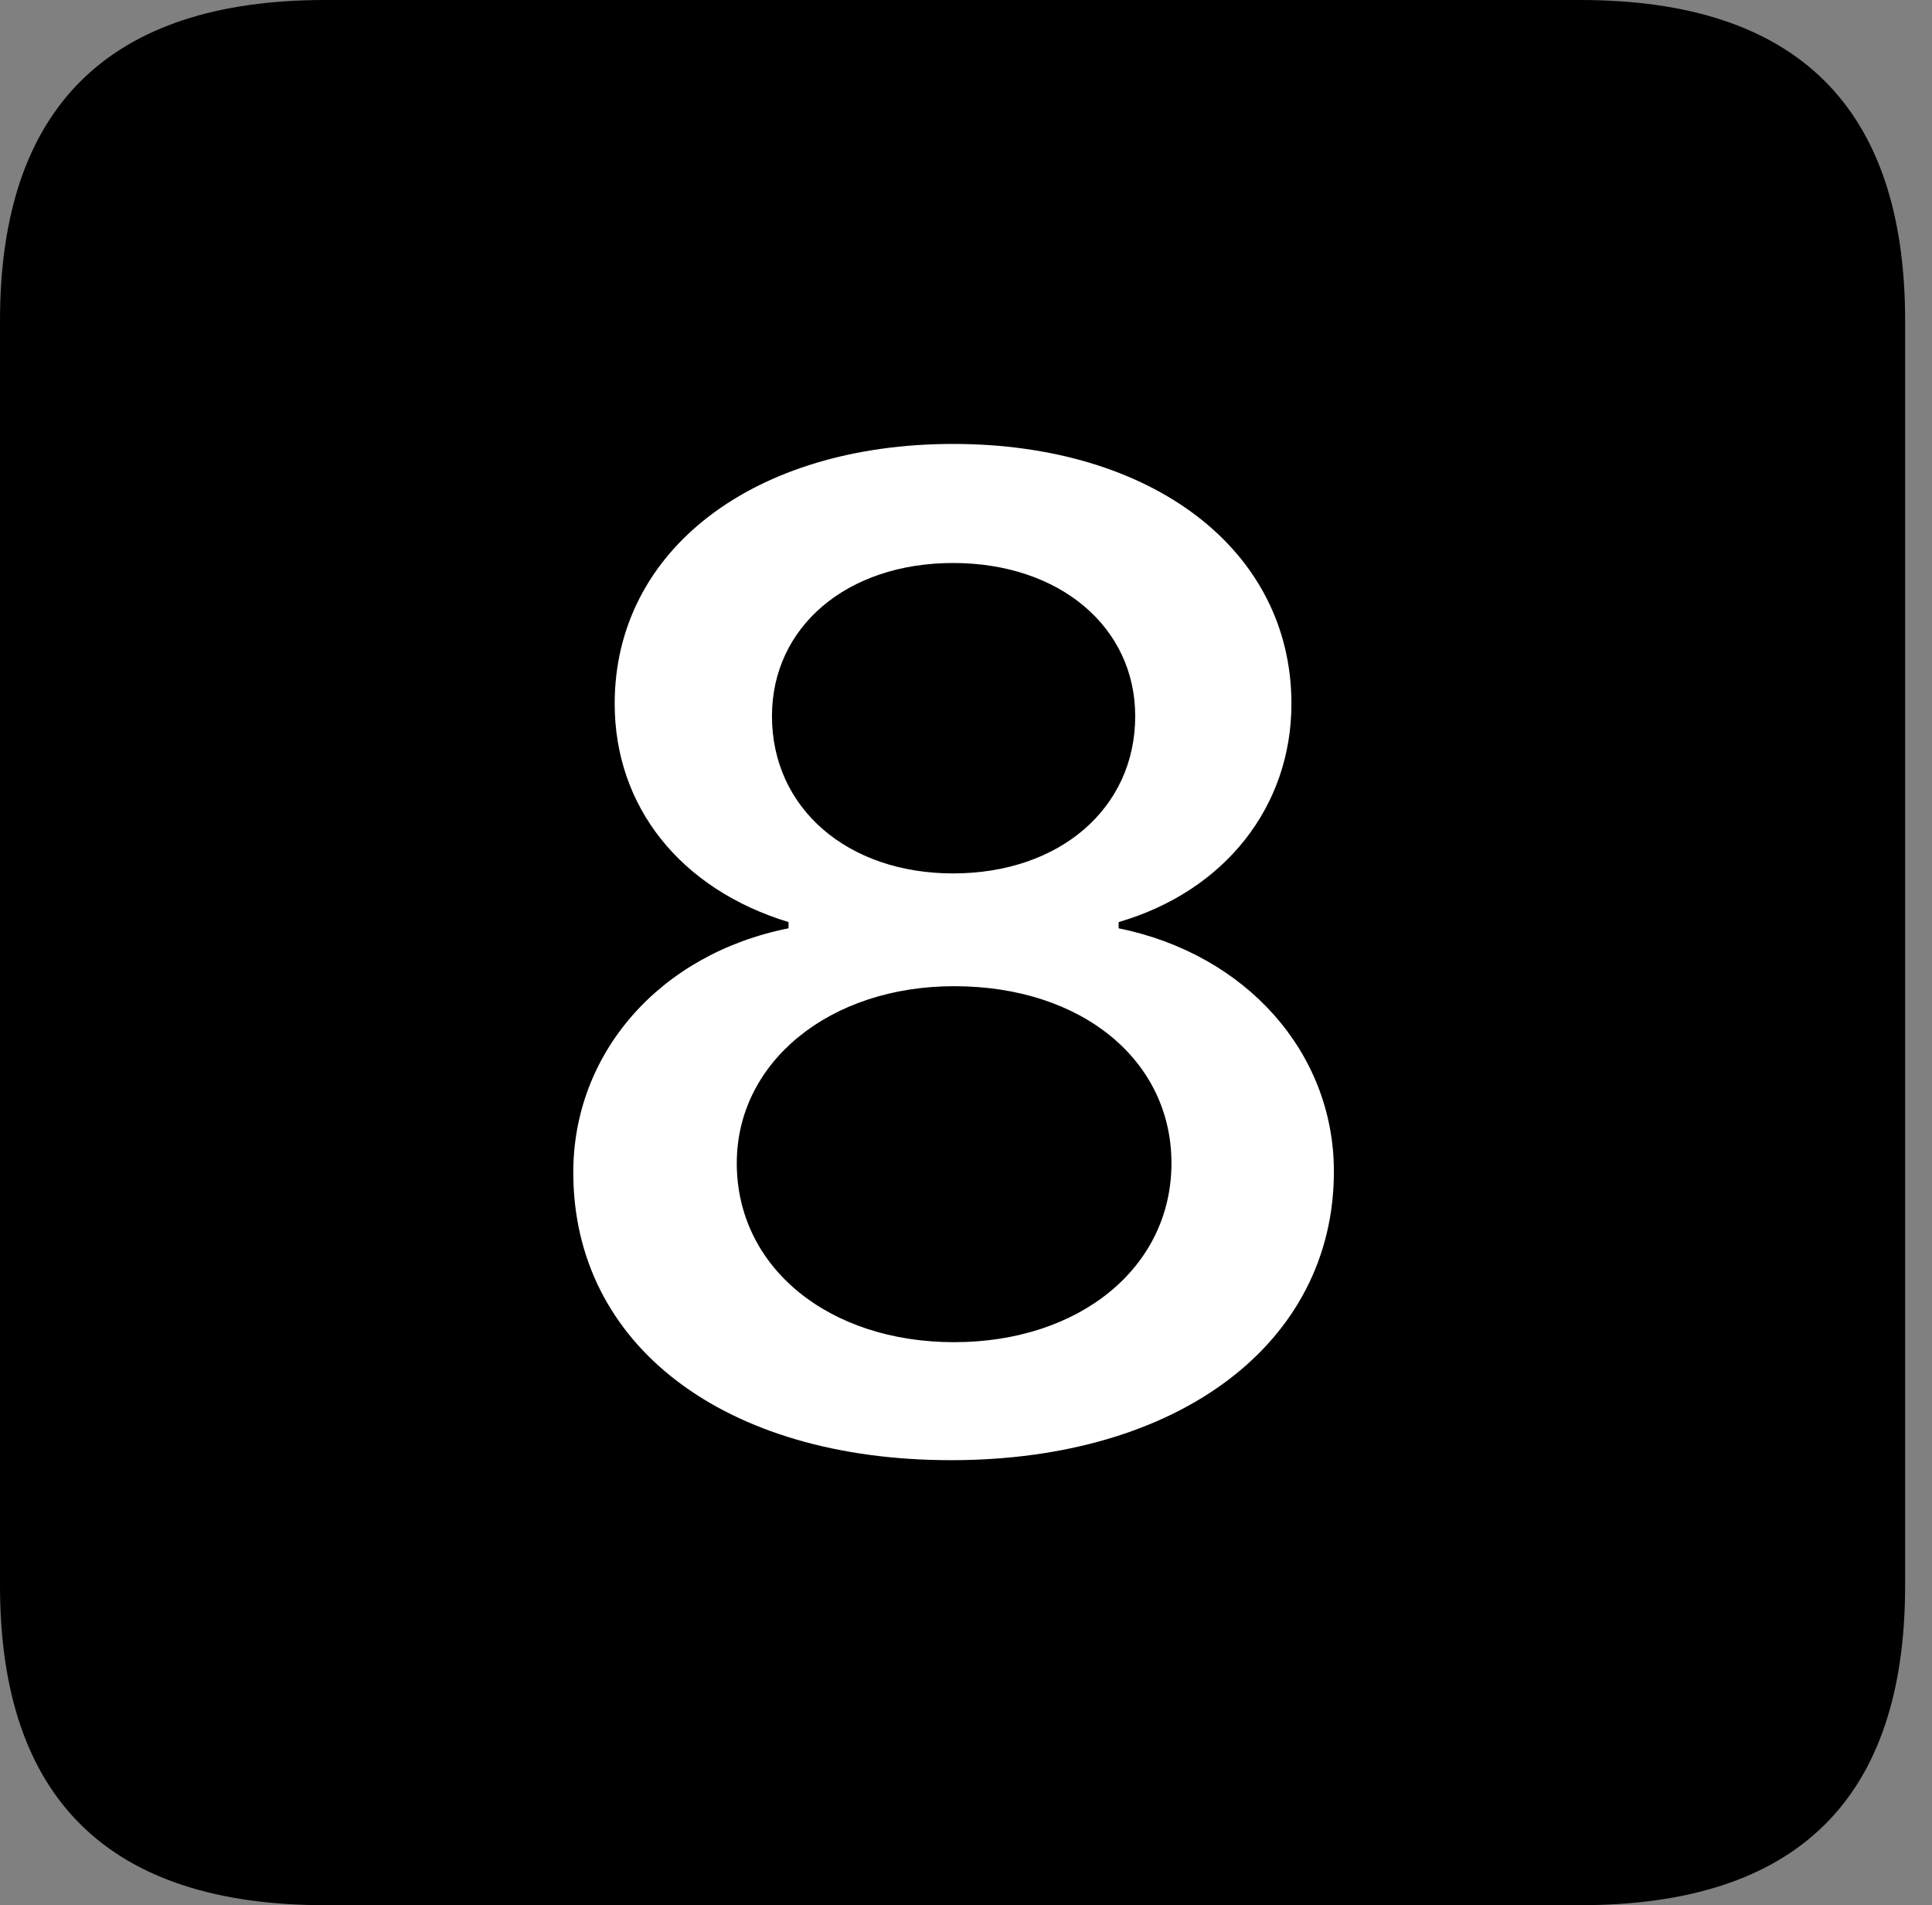 <svg version="1.1" xmlns="http://www.w3.org/2000/svg" xmlns:xlink="http://www.w3.org/1999/xlink" viewBox="0 0 25.525 25.17">
 <rect x="0" y="0" width="25.525" height="25.17" fill="#808080" stroke="none"/>
 <g>
  
  <path d="M4.293 25.17L20.877 25.17C23.748 25.17 25.17 23.762 25.17 20.945L25.17 4.238C25.17 1.422 23.748 0 20.877 0L4.293 0C1.436 0 0 1.422 0 4.238L0 20.945C0 23.762 1.436 25.17 4.293 25.17Z" style="fill:hsl(0 0 0/0.85)"></path>
  <path d="M12.565 19.291C9.57 19.291 7.574 17.773 7.574 15.49C7.574 13.918 8.709 12.605 10.418 12.264L10.418 12.182C8.982 11.744 8.121 10.65 8.121 9.297C8.121 7.26 9.967 5.865 12.592 5.865C15.217 5.865 17.062 7.26 17.062 9.297C17.062 10.65 16.188 11.771 14.779 12.182L14.779 12.264C16.461 12.605 17.623 13.904 17.623 15.477C17.623 17.746 15.572 19.291 12.565 19.291ZM12.605 17.732C14.26 17.732 15.477 16.748 15.477 15.367C15.477 14.014 14.301 13.029 12.605 13.029C10.965 13.029 9.734 14.027 9.734 15.367C9.734 16.748 10.951 17.732 12.605 17.732ZM12.592 11.539C14 11.539 14.998 10.678 14.998 9.461C14.998 8.285 14 7.438 12.592 7.438C11.184 7.438 10.199 8.285 10.199 9.461C10.199 10.678 11.197 11.539 12.592 11.539Z" style="fill:white"></path>
 </g>
</svg>